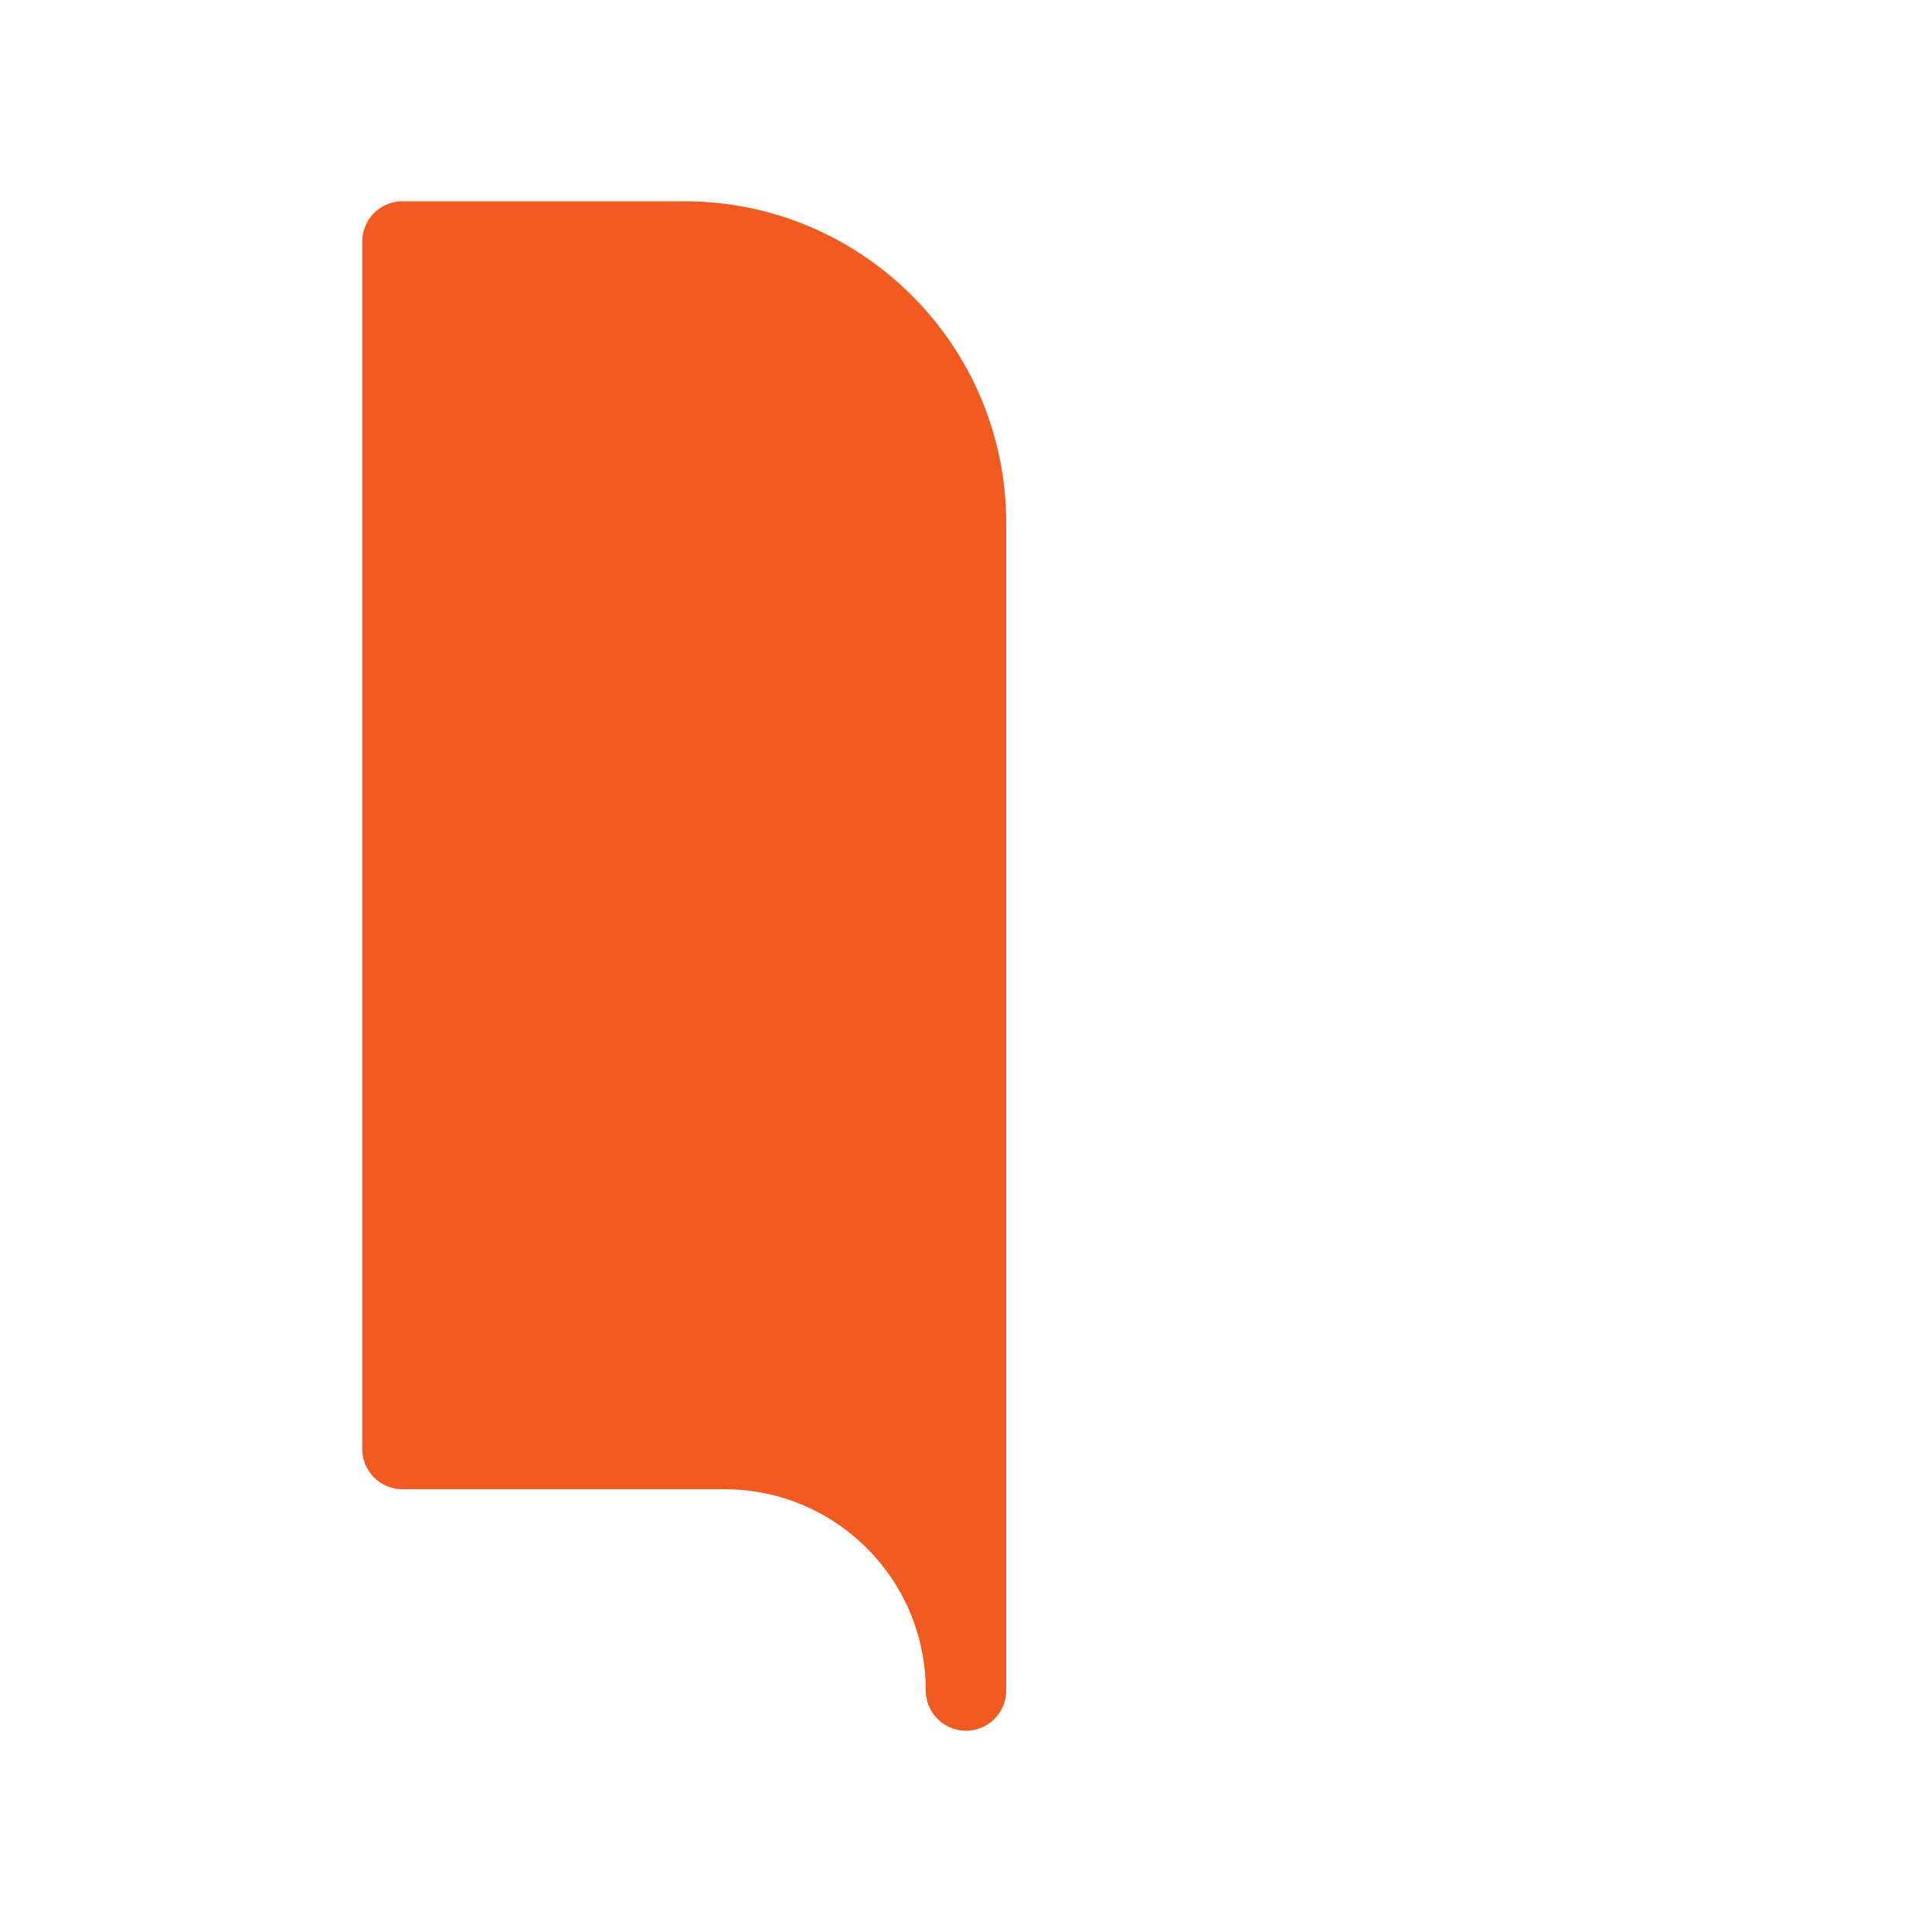 <svg width="40" height="40" viewBox="0 0 40 40" fill="none" xmlns="http://www.w3.org/2000/svg">
<mask id="mask0_289_12595" style="mask-type:luminance" maskUnits="userSpaceOnUse" x="0" y="0" width="40" height="40">
<path d="M40 0H0V40H40V0Z" fill="white"/>
</mask>
<g mask="url(#mask0_289_12595)">
<path d="M7.5 5C7.5 4.54 7.873 4.167 8.333 4.167H14.167C17.848 4.167 20.833 7.152 20.833 10.833V35C20.833 35.46 20.46 35.833 20 35.833C19.54 35.833 19.167 35.46 19.167 35C19.167 32.698 17.302 30.833 15 30.833H8.333C7.873 30.833 7.5 30.46 7.5 30V5Z" fill="#F15A21"/>
</g>
</svg>
